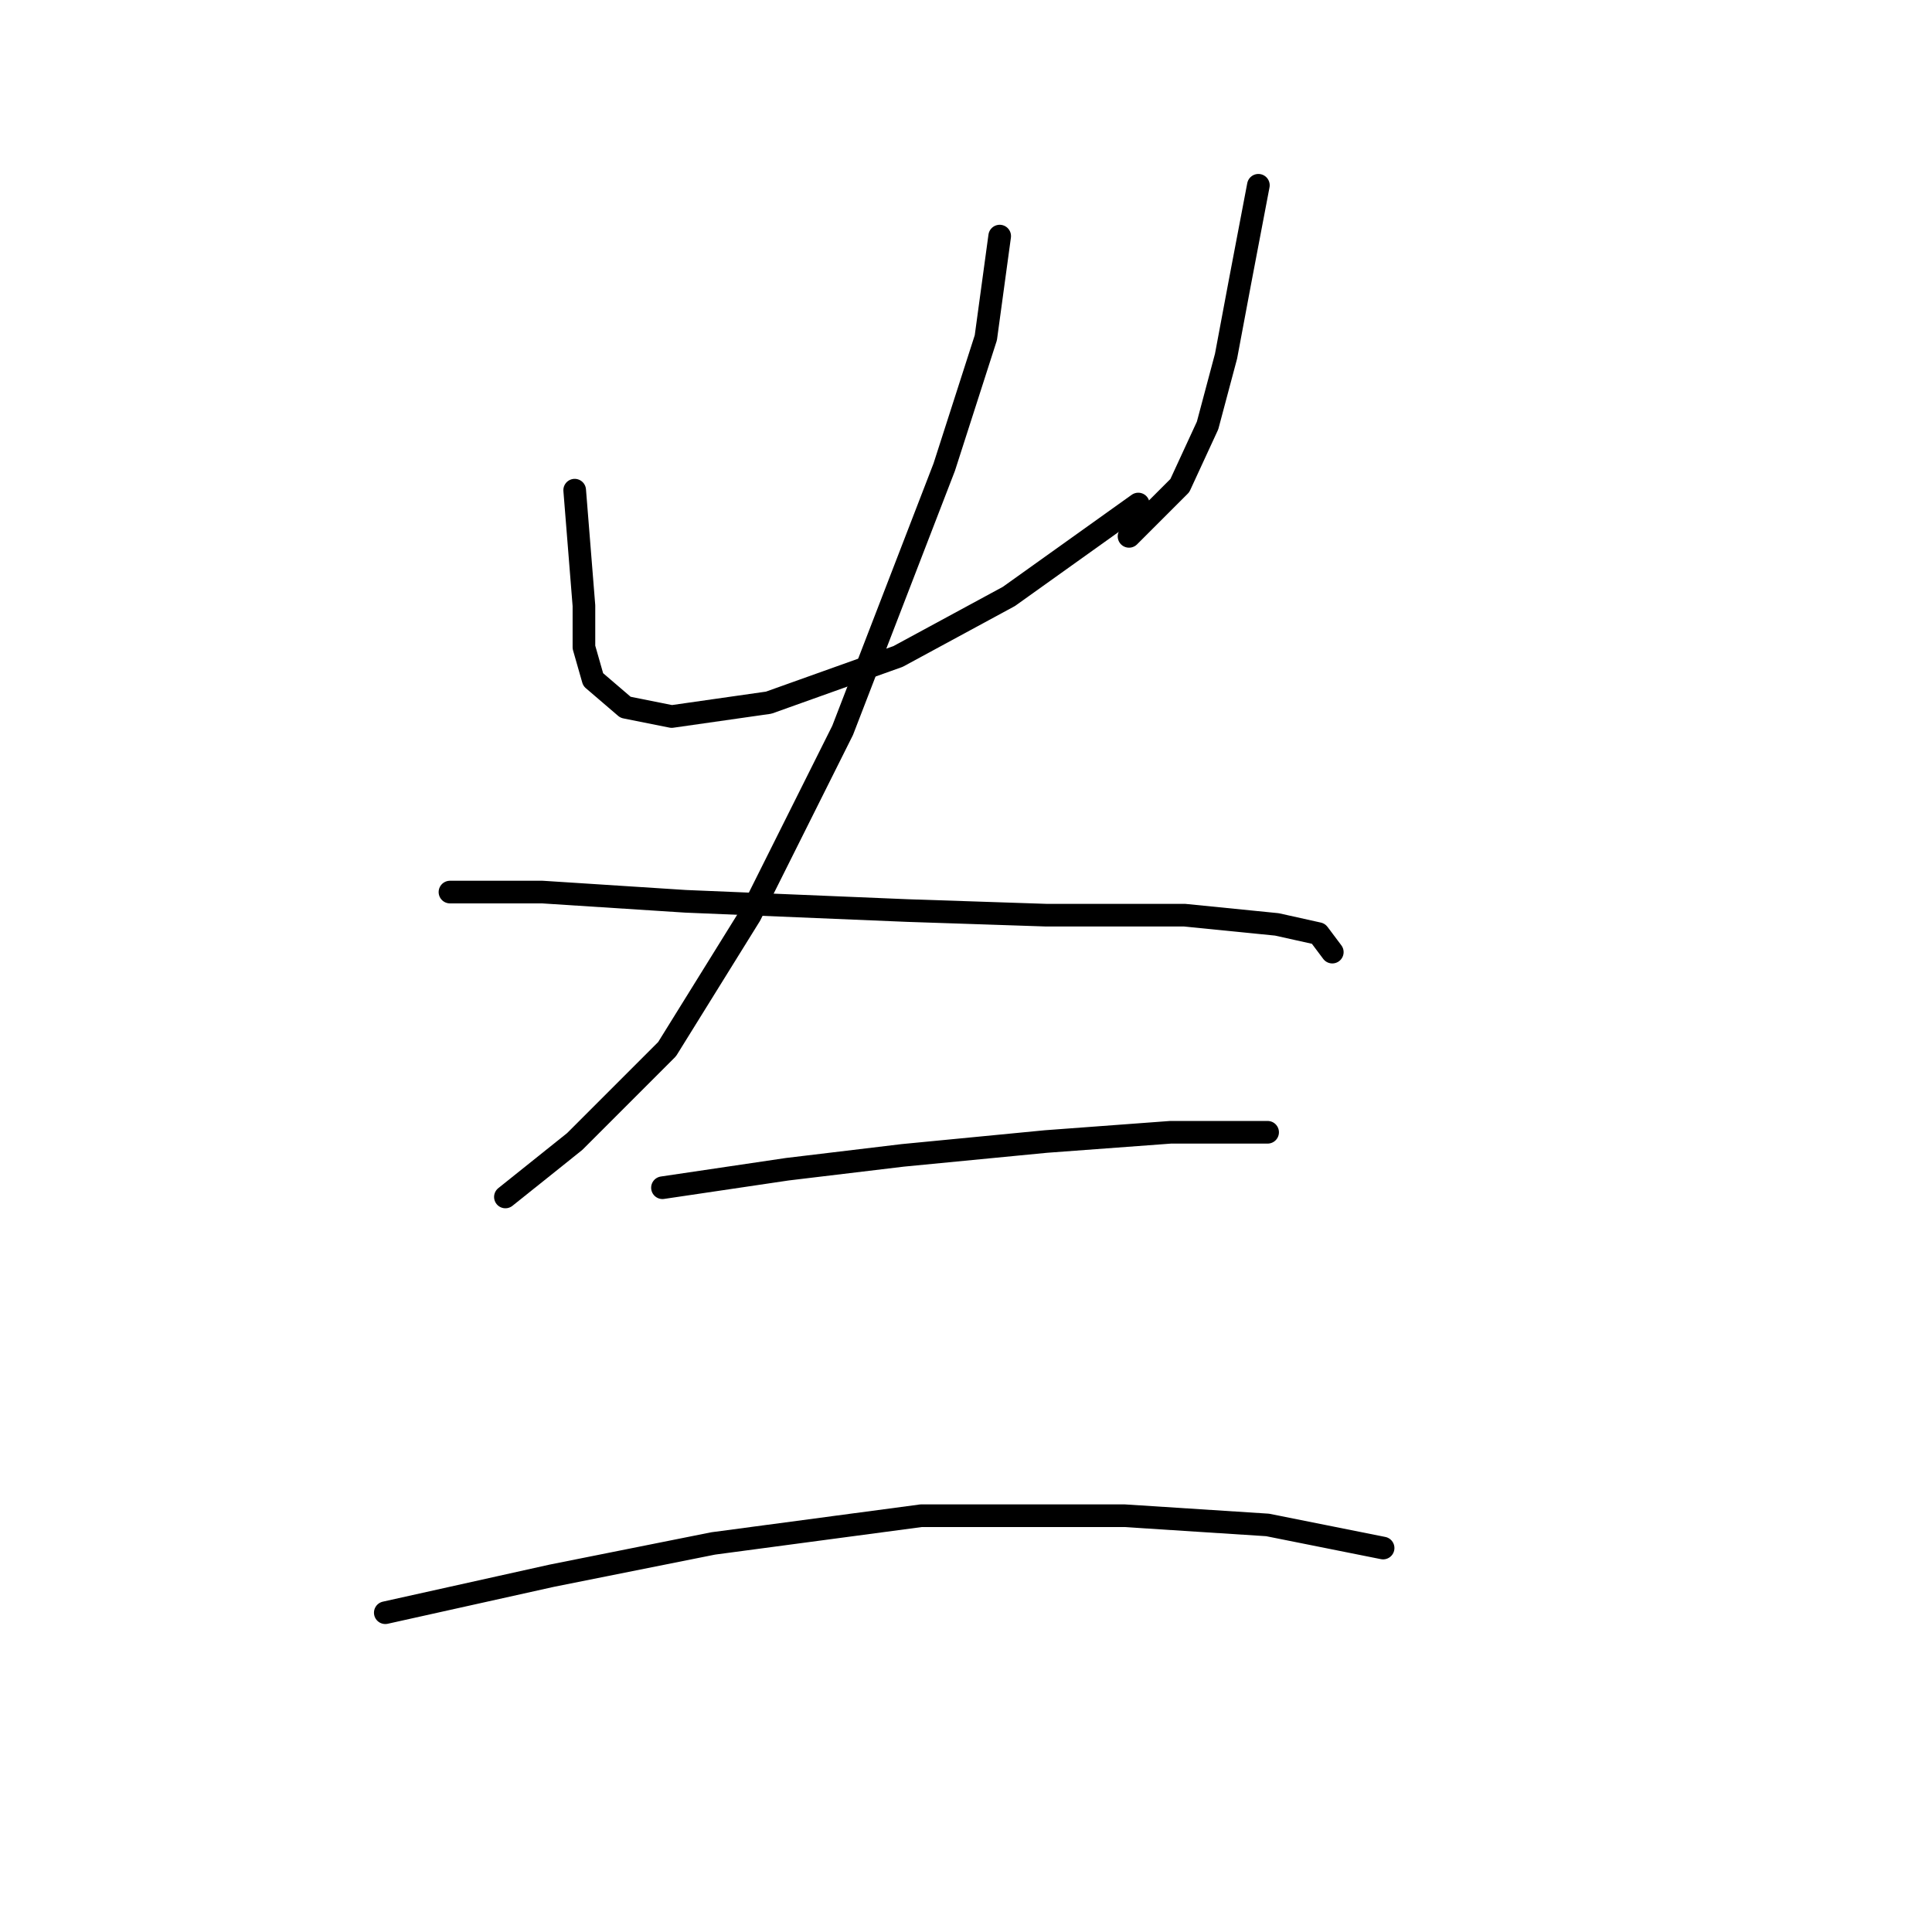 <?xml version="1.0" standalone="no"?>
    <svg width="256" height="256" xmlns="http://www.w3.org/2000/svg" version="1.1">
    <polyline stroke="black" stroke-width="3" stroke-linecap="round" fill="transparent" stroke-linejoin="round" points="76.149 64.95 77.374 80.253 77.374 85.762 78.598 90.046 82.883 93.719 89.004 94.943 101.858 93.107 118.997 86.986 133.688 79.028 150.827 66.786 150.827 66.786 " />
        <polyline stroke="black" stroke-width="3" stroke-linecap="round" fill="transparent" stroke-linejoin="round" points="166.742 24.55 164.294 37.405 162.457 47.198 160.009 56.38 156.336 64.338 149.603 71.071 149.603 71.071 " />
        <polyline stroke="black" stroke-width="3" stroke-linecap="round" fill="transparent" stroke-linejoin="round" points="132.464 31.284 130.628 44.75 125.119 61.889 111.652 96.78 99.41 121.264 88.392 139.015 76.149 151.258 66.968 158.603 66.968 158.603 " />
        <polyline stroke="black" stroke-width="3" stroke-linecap="round" fill="transparent" stroke-linejoin="round" points="59.622 118.204 71.865 118.204 90.84 119.428 120.222 120.652 138.585 121.264 156.948 121.264 169.191 122.488 174.7 123.713 176.536 126.161 176.536 126.161 " />
        <polyline stroke="black" stroke-width="3" stroke-linecap="round" fill="transparent" stroke-linejoin="round" points="87.78 157.379 104.307 154.93 119.61 153.094 138.585 151.258 155.112 150.033 167.966 150.033 167.966 150.033 " />
        <polyline stroke="black" stroke-width="3" stroke-linecap="round" fill="transparent" stroke-linejoin="round" points="51.053 213.693 73.089 208.796 94.513 204.512 122.058 200.839 148.991 200.839 167.966 202.063 183.269 205.124 183.269 205.124 " />
        </svg>